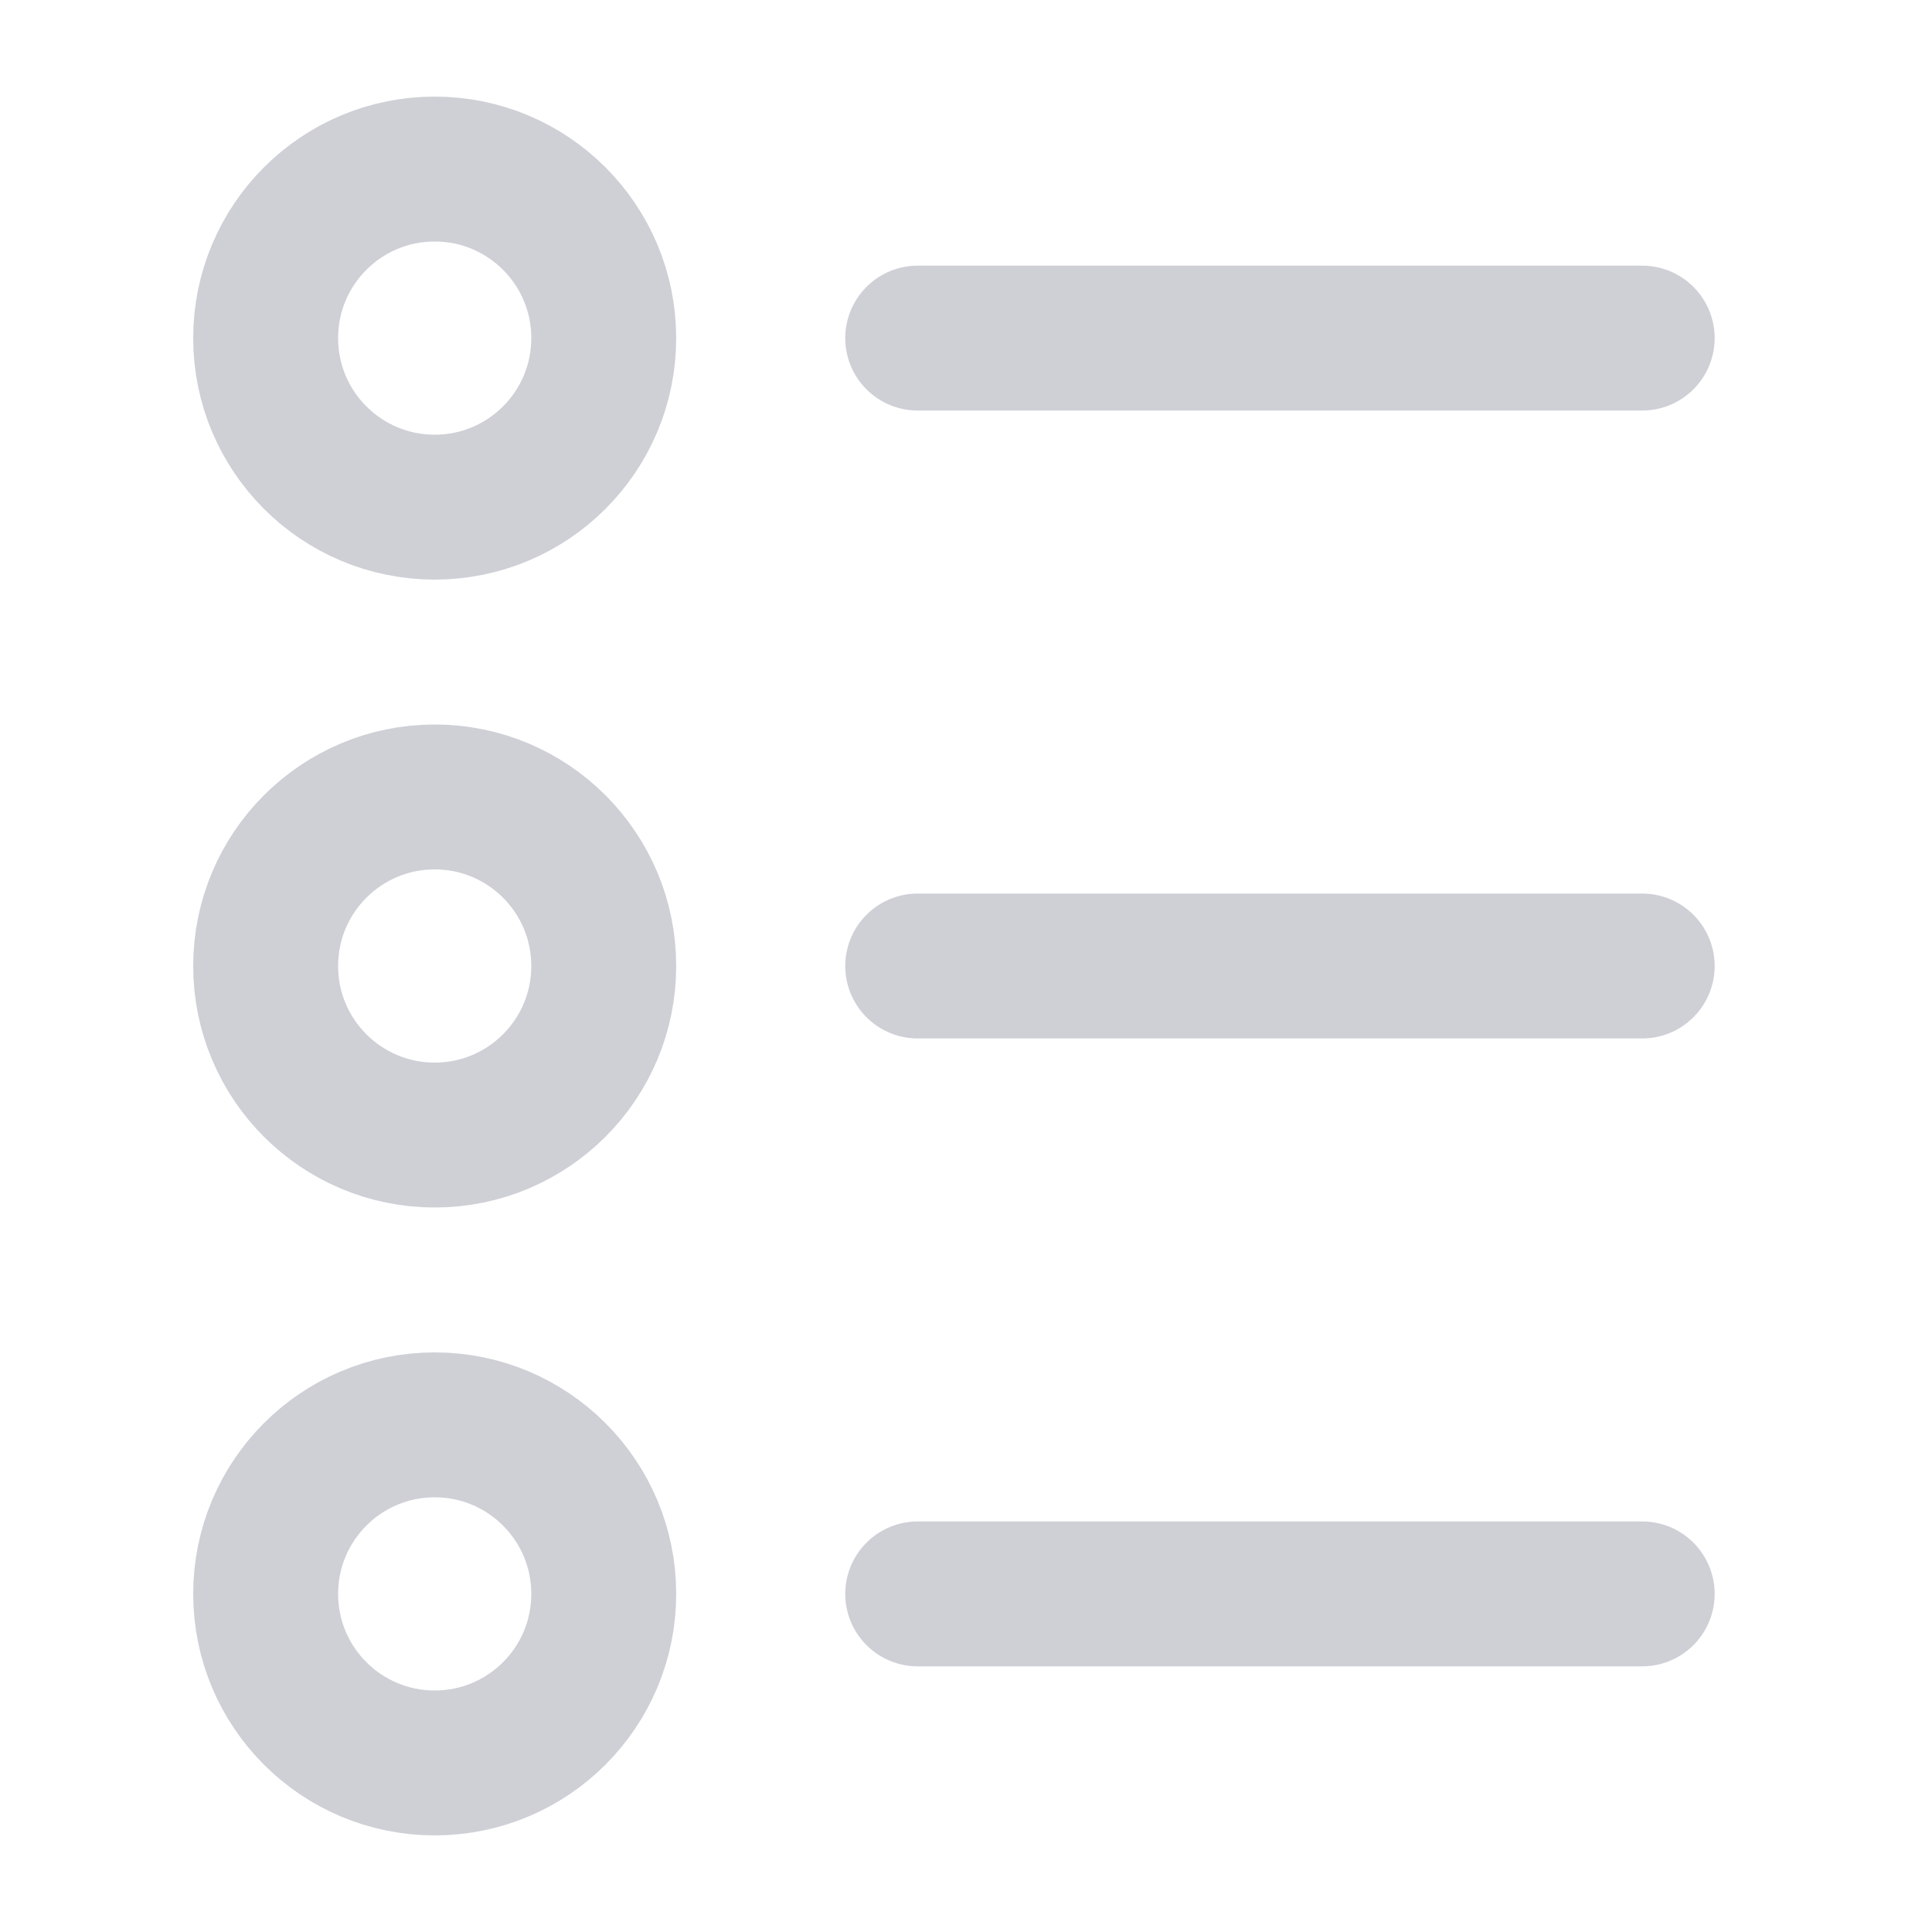 <svg width="20" height="20" viewBox="0 0 20 20" fill="none" xmlns="http://www.w3.org/2000/svg"><circle cx="4.5" cy="16.5" r="1.75" stroke="#CED0D6" stroke-width="1.5"/><path d="M9.5 16.5H17" stroke="#CED0D6" stroke-width="1.5" stroke-linecap="round"/><circle cx="4.5" cy="10" r="1.75" stroke="#CED0D6" stroke-width="1.5"/><path d="M9.5 10H17" stroke="#CED0D6" stroke-width="1.5" stroke-linecap="round"/><circle cx="4.5" cy="3.5" r="1.75" stroke="#CED0D6" stroke-width="1.5"/><path d="M9.5 3.5H17" stroke="#CED0D6" stroke-width="1.5" stroke-linecap="round"/></svg>
